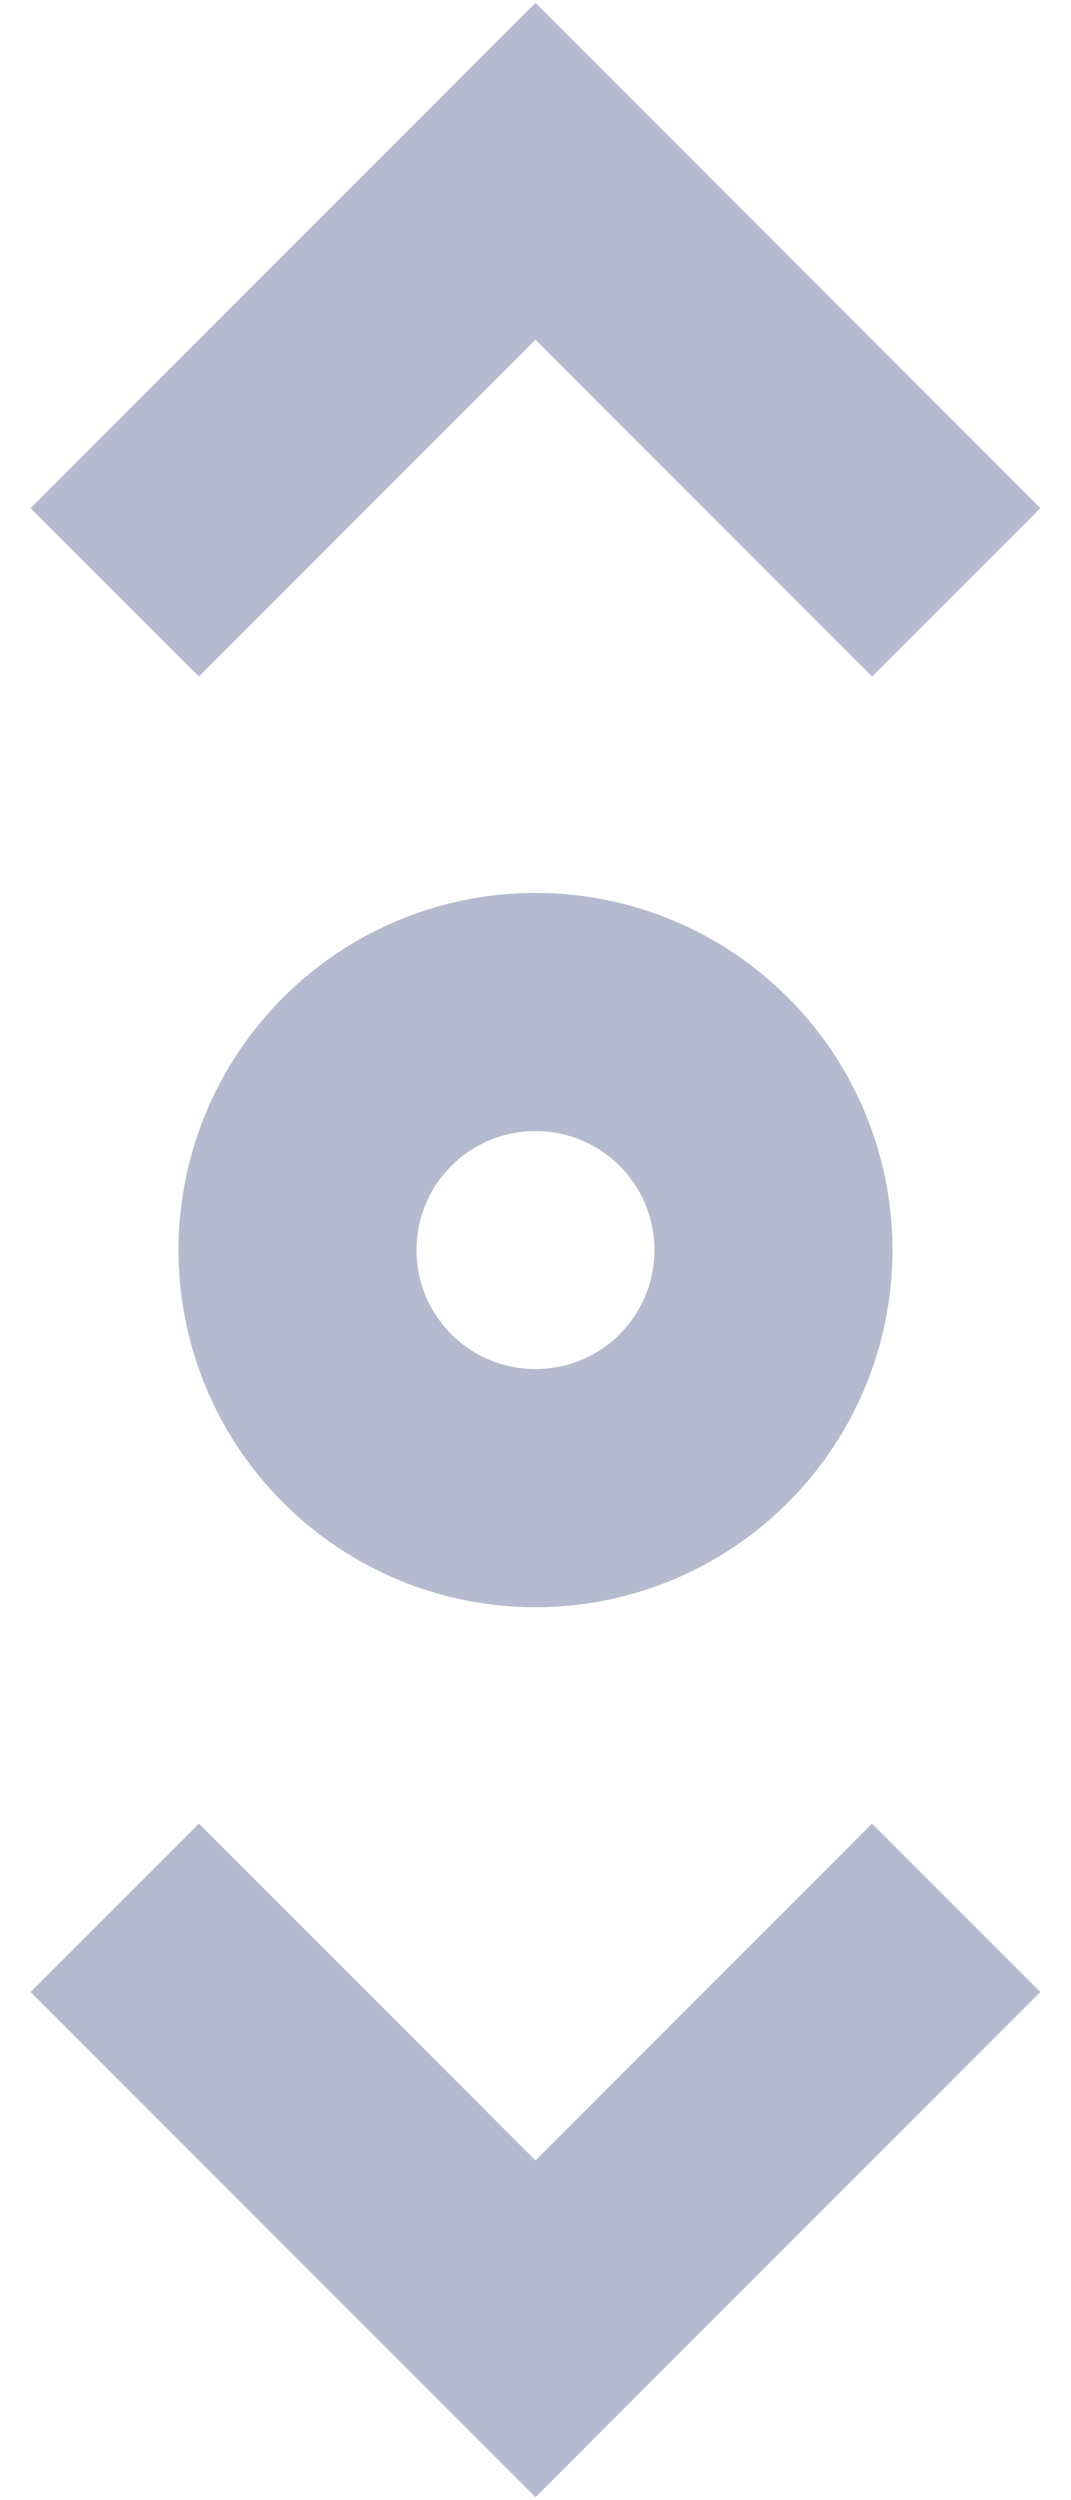 <svg width="12" height="28" viewBox="0 0 12 28" fill="none" xmlns="http://www.w3.org/2000/svg">
<path d="M2.229 20.424L0.343 22.309L6 27.967L11.657 22.309L9.771 20.424L6 24.196L2.229 20.424Z" fill="#B4BBCE"/>
<path d="M9.771 7.576L11.657 5.691L6 0.033L0.343 5.691L2.229 7.576L6 3.805L9.771 7.576Z" fill="#B4BBCE"/>
<path fill-rule="evenodd" clip-rule="evenodd" d="M6 10C7.061 10 8.078 10.421 8.828 11.172C9.579 11.922 10 12.939 10 14C10 15.061 9.579 16.078 8.828 16.828C8.078 17.579 7.061 18 6 18C4.939 18 3.922 17.579 3.172 16.828C2.421 16.078 2 15.061 2 14C2 12.939 2.421 11.922 3.172 11.172C3.922 10.421 4.939 10 6 10ZM6 12.667C6.354 12.667 6.693 12.807 6.943 13.057C7.193 13.307 7.333 13.646 7.333 14C7.333 14.354 7.193 14.693 6.943 14.943C6.693 15.193 6.354 15.333 6 15.333C5.646 15.333 5.307 15.193 5.057 14.943C4.807 14.693 4.667 14.354 4.667 14C4.667 13.646 4.807 13.307 5.057 13.057C5.307 12.807 5.646 12.667 6 12.667Z" fill="#B4BBCE"/>
</svg>
